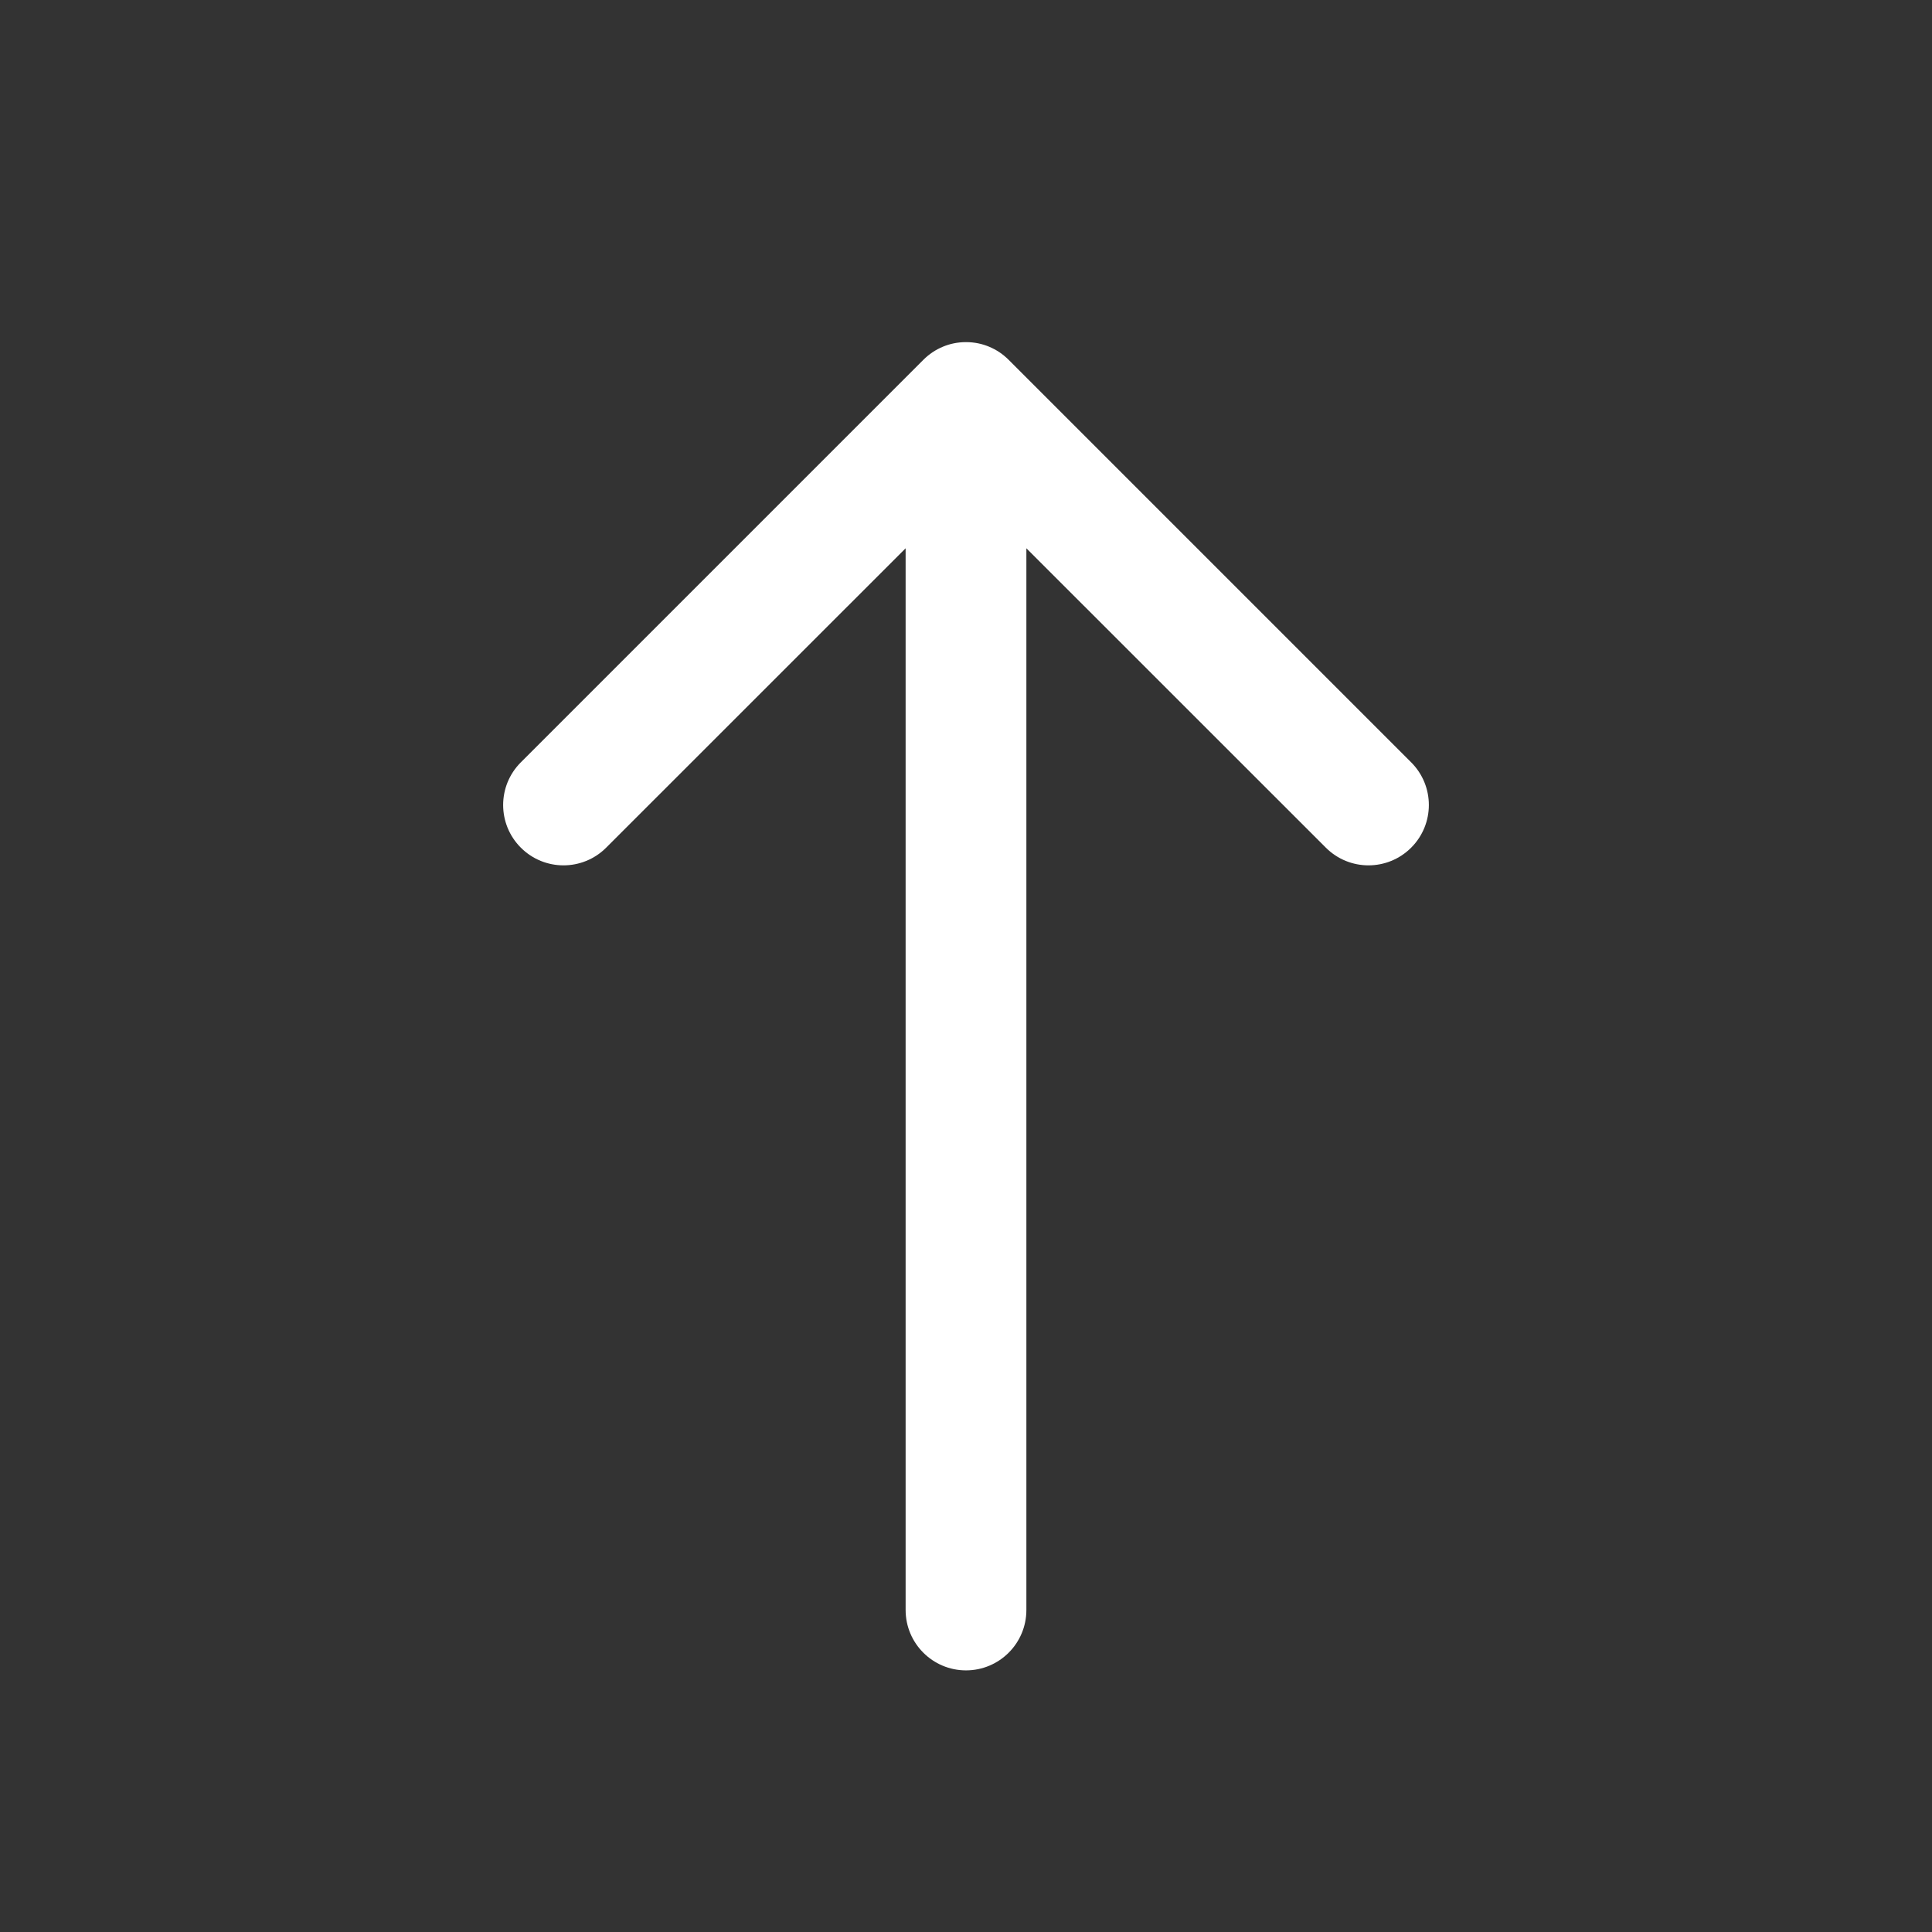 <svg width="24" height="24" viewBox="0 0 24 24" fill="none" xmlns="http://www.w3.org/2000/svg">
<rect x="0" y="0" width="24" height="24" fill="#333333" stroke="none"/>
<path d="M12.287 4.307C12.199 4.27 12.102 4.25 12 4.25C11.898 4.25 11.801 4.27 11.713 4.307C11.624 4.344 11.542 4.398 11.47 4.47L6.47 9.47C6.177 9.763 6.177 10.237 6.47 10.53C6.763 10.823 7.237 10.823 7.53 10.53L11.25 6.811L11.25 20C11.25 20.414 11.586 20.75 12 20.75C12.414 20.75 12.75 20.414 12.75 20L12.75 6.811L16.47 10.53C16.763 10.823 17.237 10.823 17.53 10.53C17.823 10.237 17.823 9.763 17.53 9.47L12.53 4.47C12.458 4.398 12.376 4.344 12.287 4.307Z" fill="white"/>
</svg>
